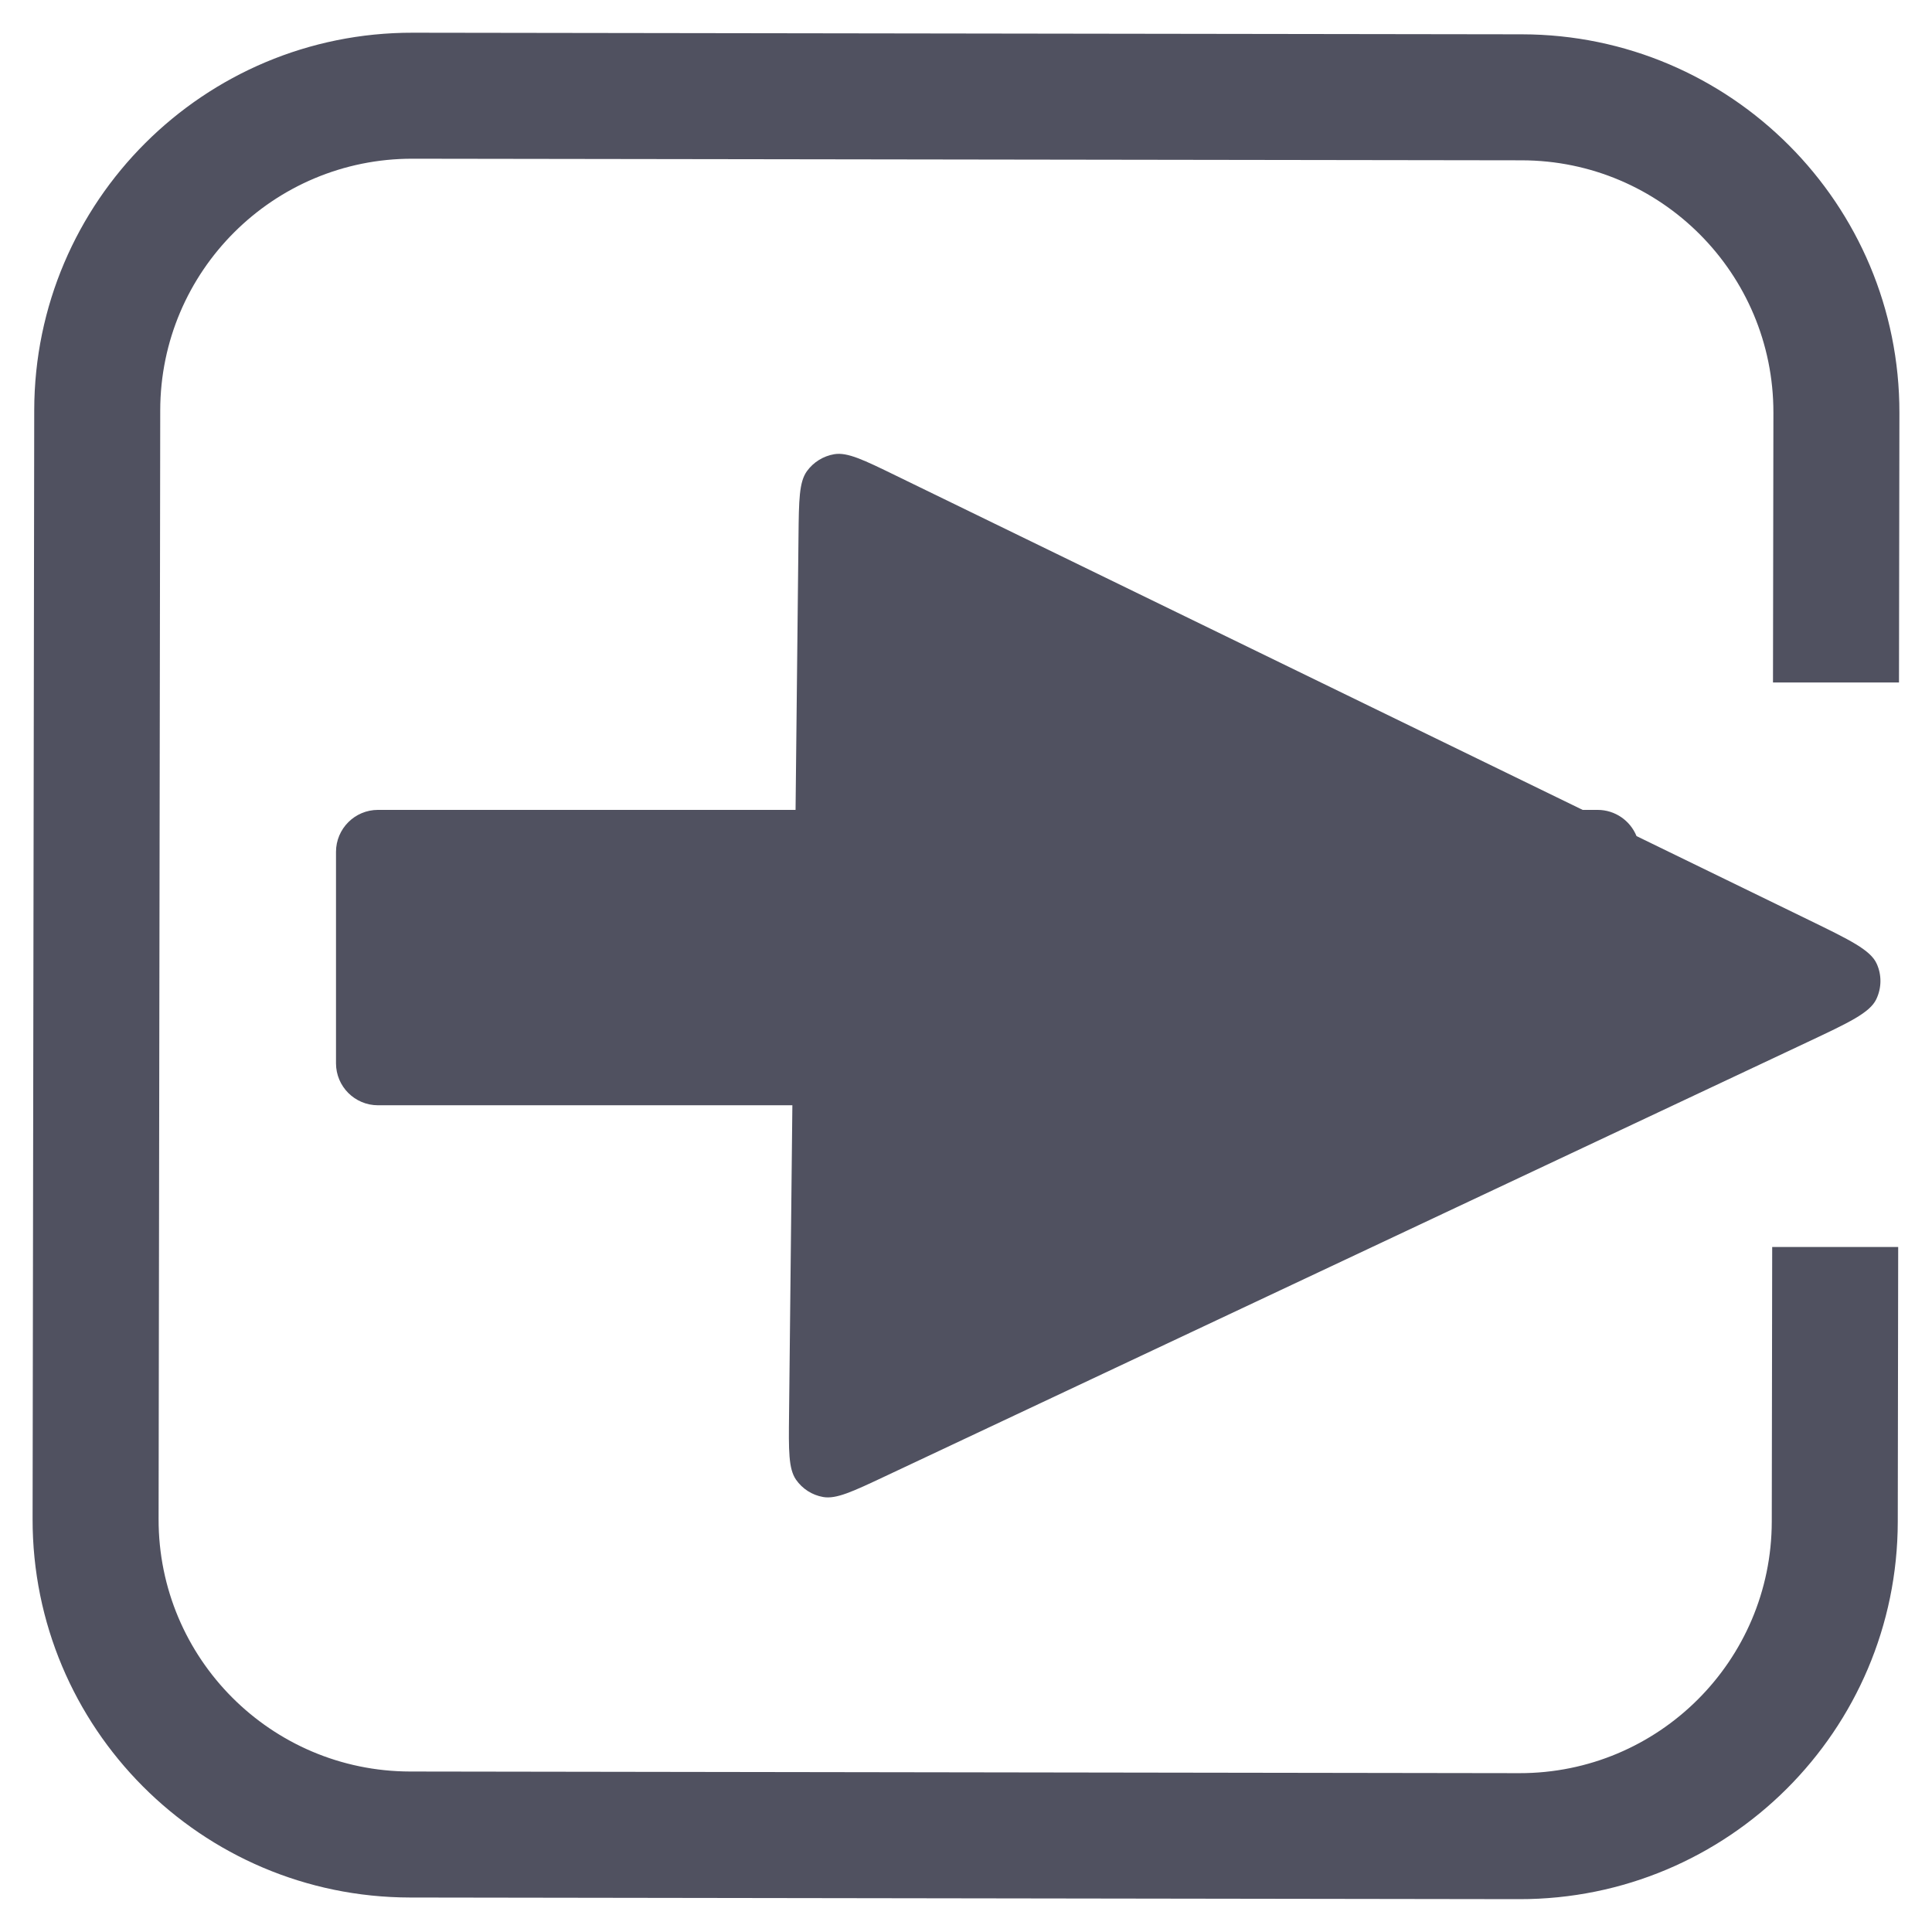 <svg width="46" height="46" viewBox="0 0 46 46" fill="none" xmlns="http://www.w3.org/2000/svg">
    <path fill-rule="evenodd" clip-rule="evenodd" d="M9.828 0.779L36.237 0.817C41.207 0.824 45.231 4.86 45.224 9.83L45.214 16.25H42.214L42.224 9.826C42.228 6.512 39.546 3.822 36.232 3.817L9.823 3.779C6.51 3.774 3.819 6.456 3.815 9.77L3.776 36.17C3.771 39.484 6.454 42.174 9.767 42.179L36.176 42.218C39.49 42.223 42.18 39.54 42.185 36.227L42.195 29.69H45.195L45.185 36.231C45.178 41.202 41.143 45.225 36.172 45.218L9.763 45.179C4.792 45.172 0.769 41.137 0.776 36.166L0.815 9.766C0.822 4.795 4.857 0.771 9.828 0.779ZM43.071 21.906C44.047 22.381 44.534 22.619 44.682 22.943C44.806 23.212 44.802 23.523 44.673 23.792C44.518 24.114 44.025 24.346 43.039 24.81L21.076 35.149C20.299 35.515 19.91 35.698 19.598 35.643C19.336 35.597 19.105 35.449 18.953 35.231C18.773 34.97 18.777 34.542 18.787 33.684V33.684L18.866 26.316H9C8.448 26.316 8 25.869 8 25.316V20.283C8 19.731 8.448 19.283 9 19.283H18.942L19.012 12.764C19.021 11.906 19.026 11.478 19.212 11.219C19.368 11.003 19.603 10.858 19.865 10.814C20.179 10.763 20.564 10.95 21.333 11.325L21.333 11.325L37.682 19.283H38.038C38.457 19.283 38.816 19.541 38.965 19.907L43.071 21.906Z" fill="#505160"/>
</svg>
